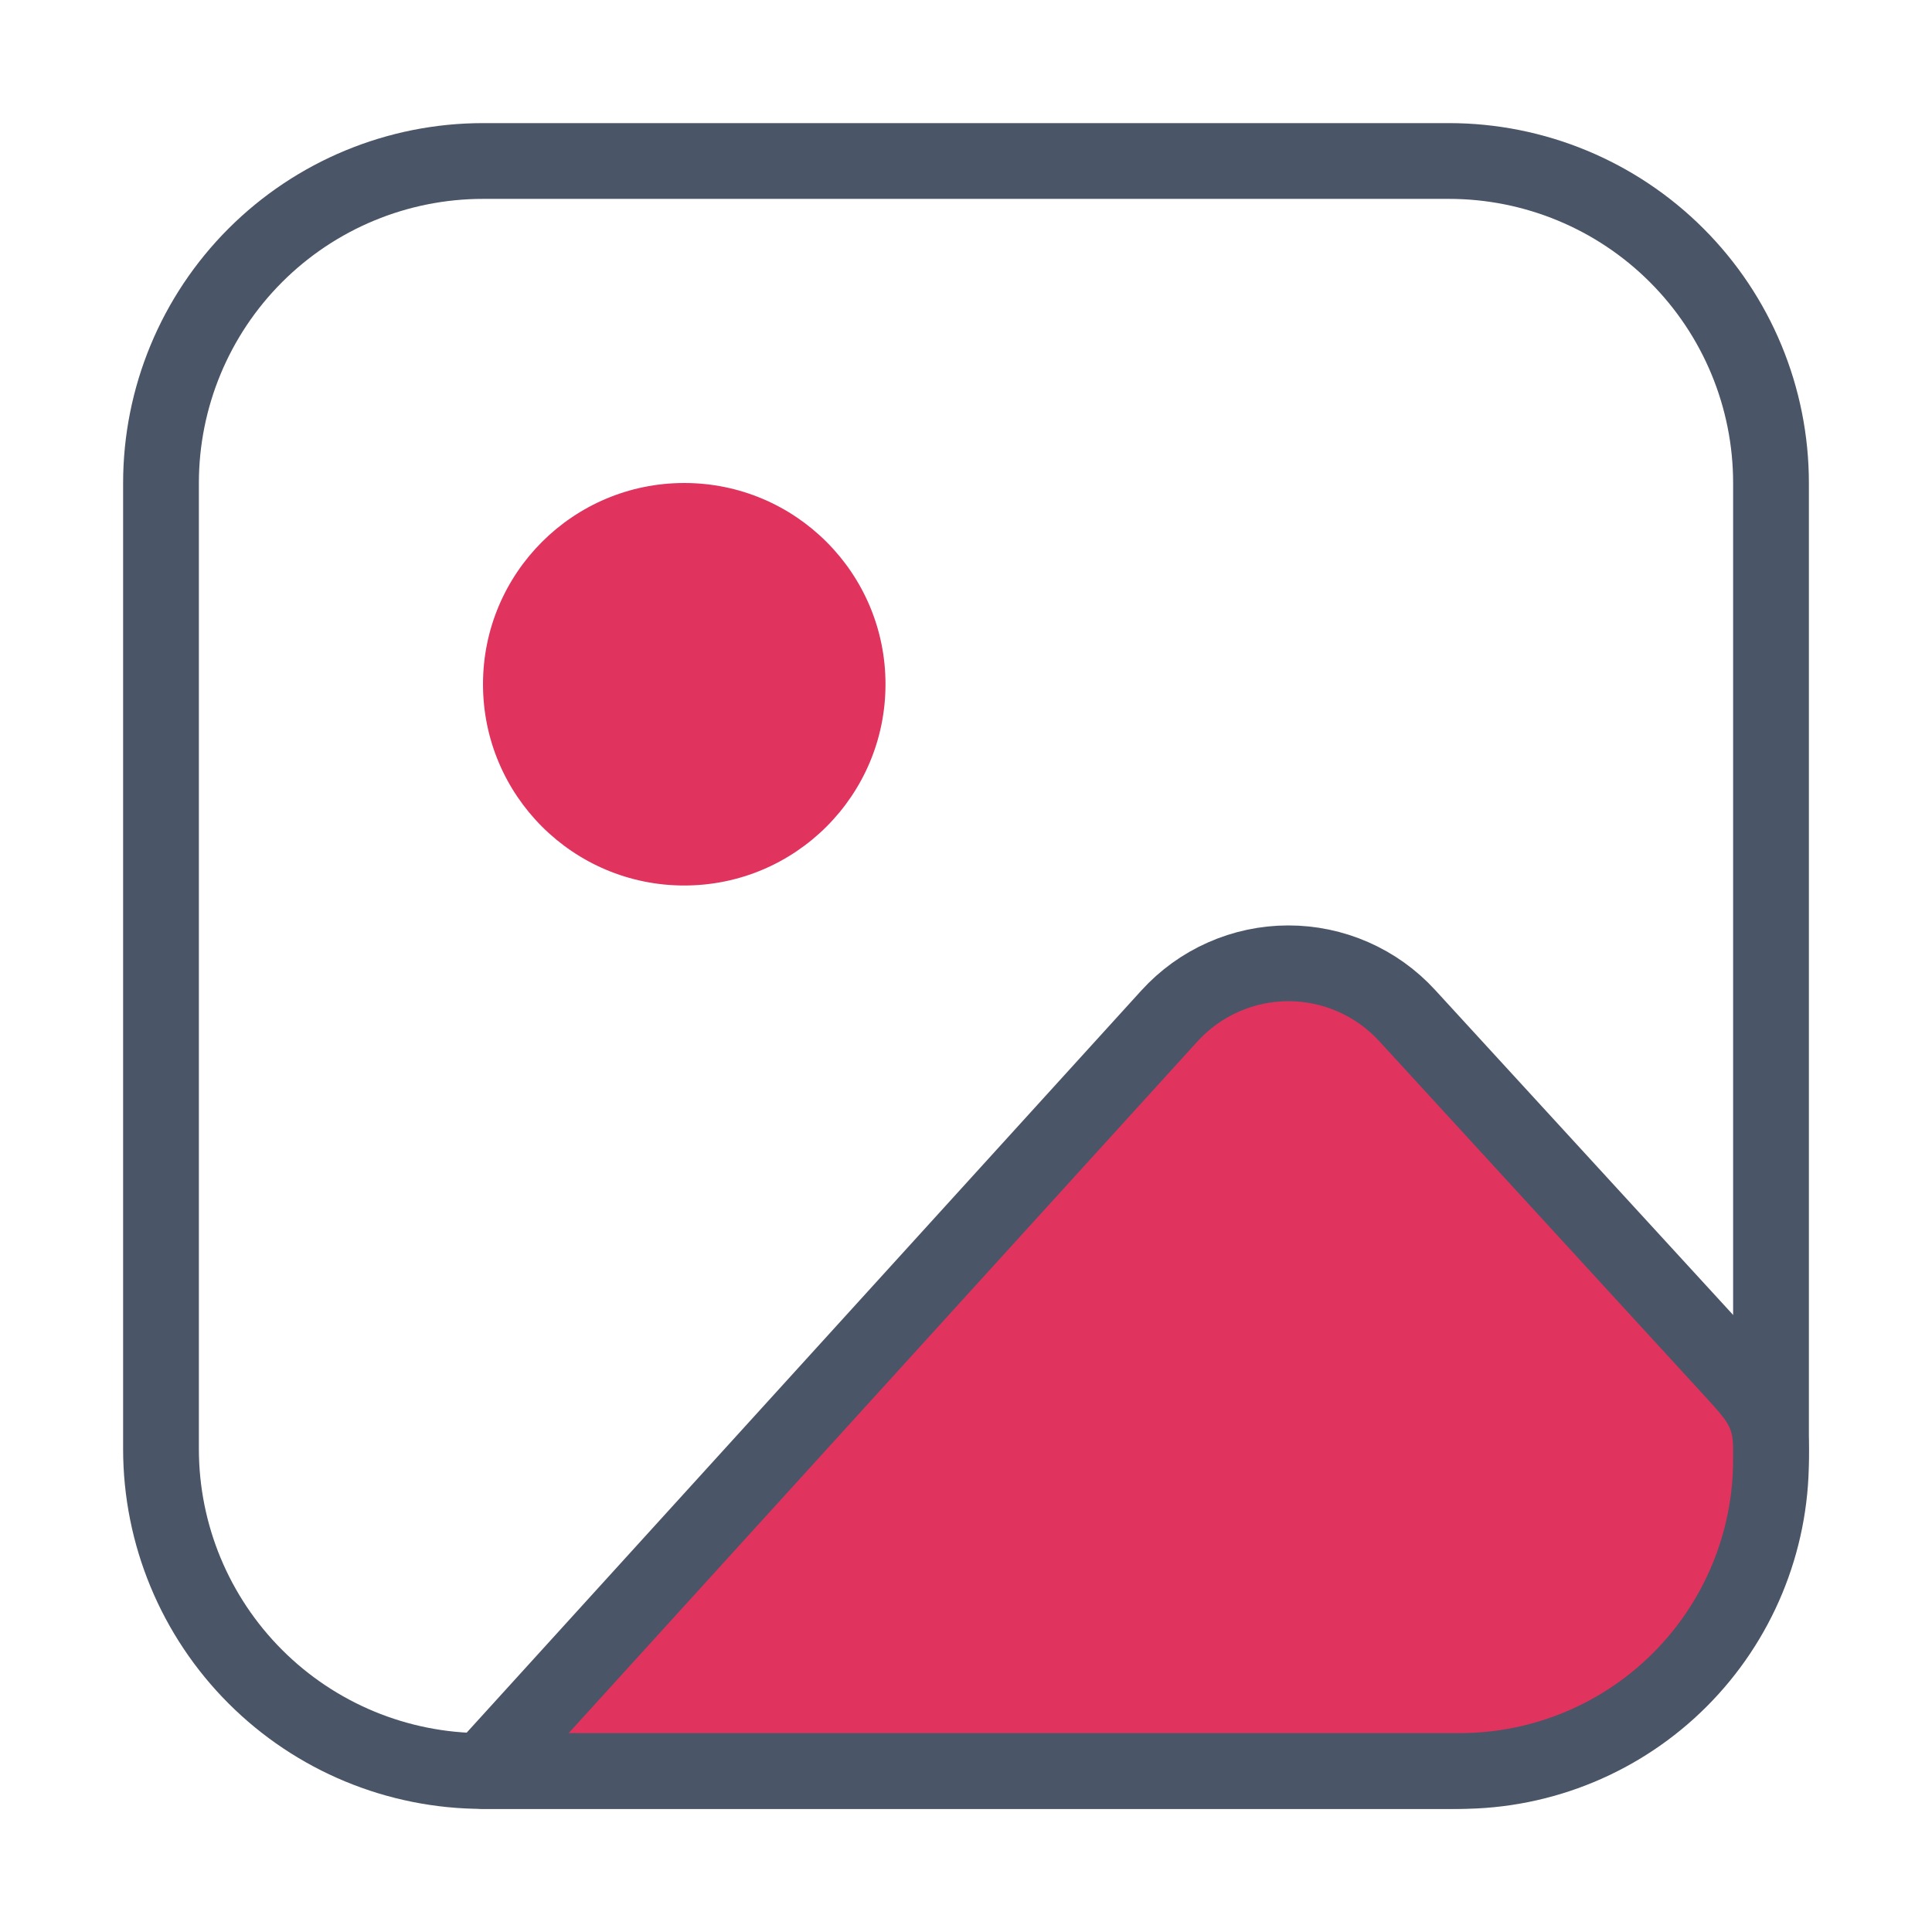 <svg width="51" height="51" viewBox="0 0 51 51" fill="none" xmlns="http://www.w3.org/2000/svg">
<path d="M4.25 12.75C4.25 10.496 5.146 8.334 6.74 6.74C8.334 5.146 10.496 4.25 12.75 4.25H38.25C40.504 4.25 42.666 5.146 44.26 6.74C45.855 8.334 46.75 10.496 46.75 12.75V38.25C46.75 40.504 45.855 42.666 44.26 44.26C42.666 45.855 40.504 46.75 38.25 46.75H12.75C10.496 46.75 8.334 45.855 6.74 44.26C5.146 42.666 4.25 40.504 4.25 38.25V12.75Z" stroke="#4A5568" stroke-width="2" stroke-linecap="round" stroke-linejoin="round"/>
<path d="M18.062 23.375C20.997 23.375 23.375 20.997 23.375 18.062C23.375 15.129 20.997 12.75 18.062 12.75C15.129 12.75 12.75 15.129 12.75 18.062C12.75 20.997 15.129 23.375 18.062 23.375Z" fill="#E0335D"/>
<path d="M30.868 26.82L12.75 46.75H38.533C40.712 46.75 42.802 45.884 44.343 44.343C45.884 42.802 46.75 40.712 46.75 38.533V38.25C46.75 37.26 46.378 36.879 45.709 36.146L37.145 26.807C36.746 26.372 36.26 26.024 35.719 25.787C35.179 25.55 34.594 25.428 34.004 25.429C33.413 25.43 32.829 25.554 32.289 25.794C31.749 26.033 31.265 26.383 30.868 26.82V26.82Z" fill="#E0335D" stroke="#4A5568" stroke-width="2" stroke-linecap="round" stroke-linejoin="round"/>
</svg>
